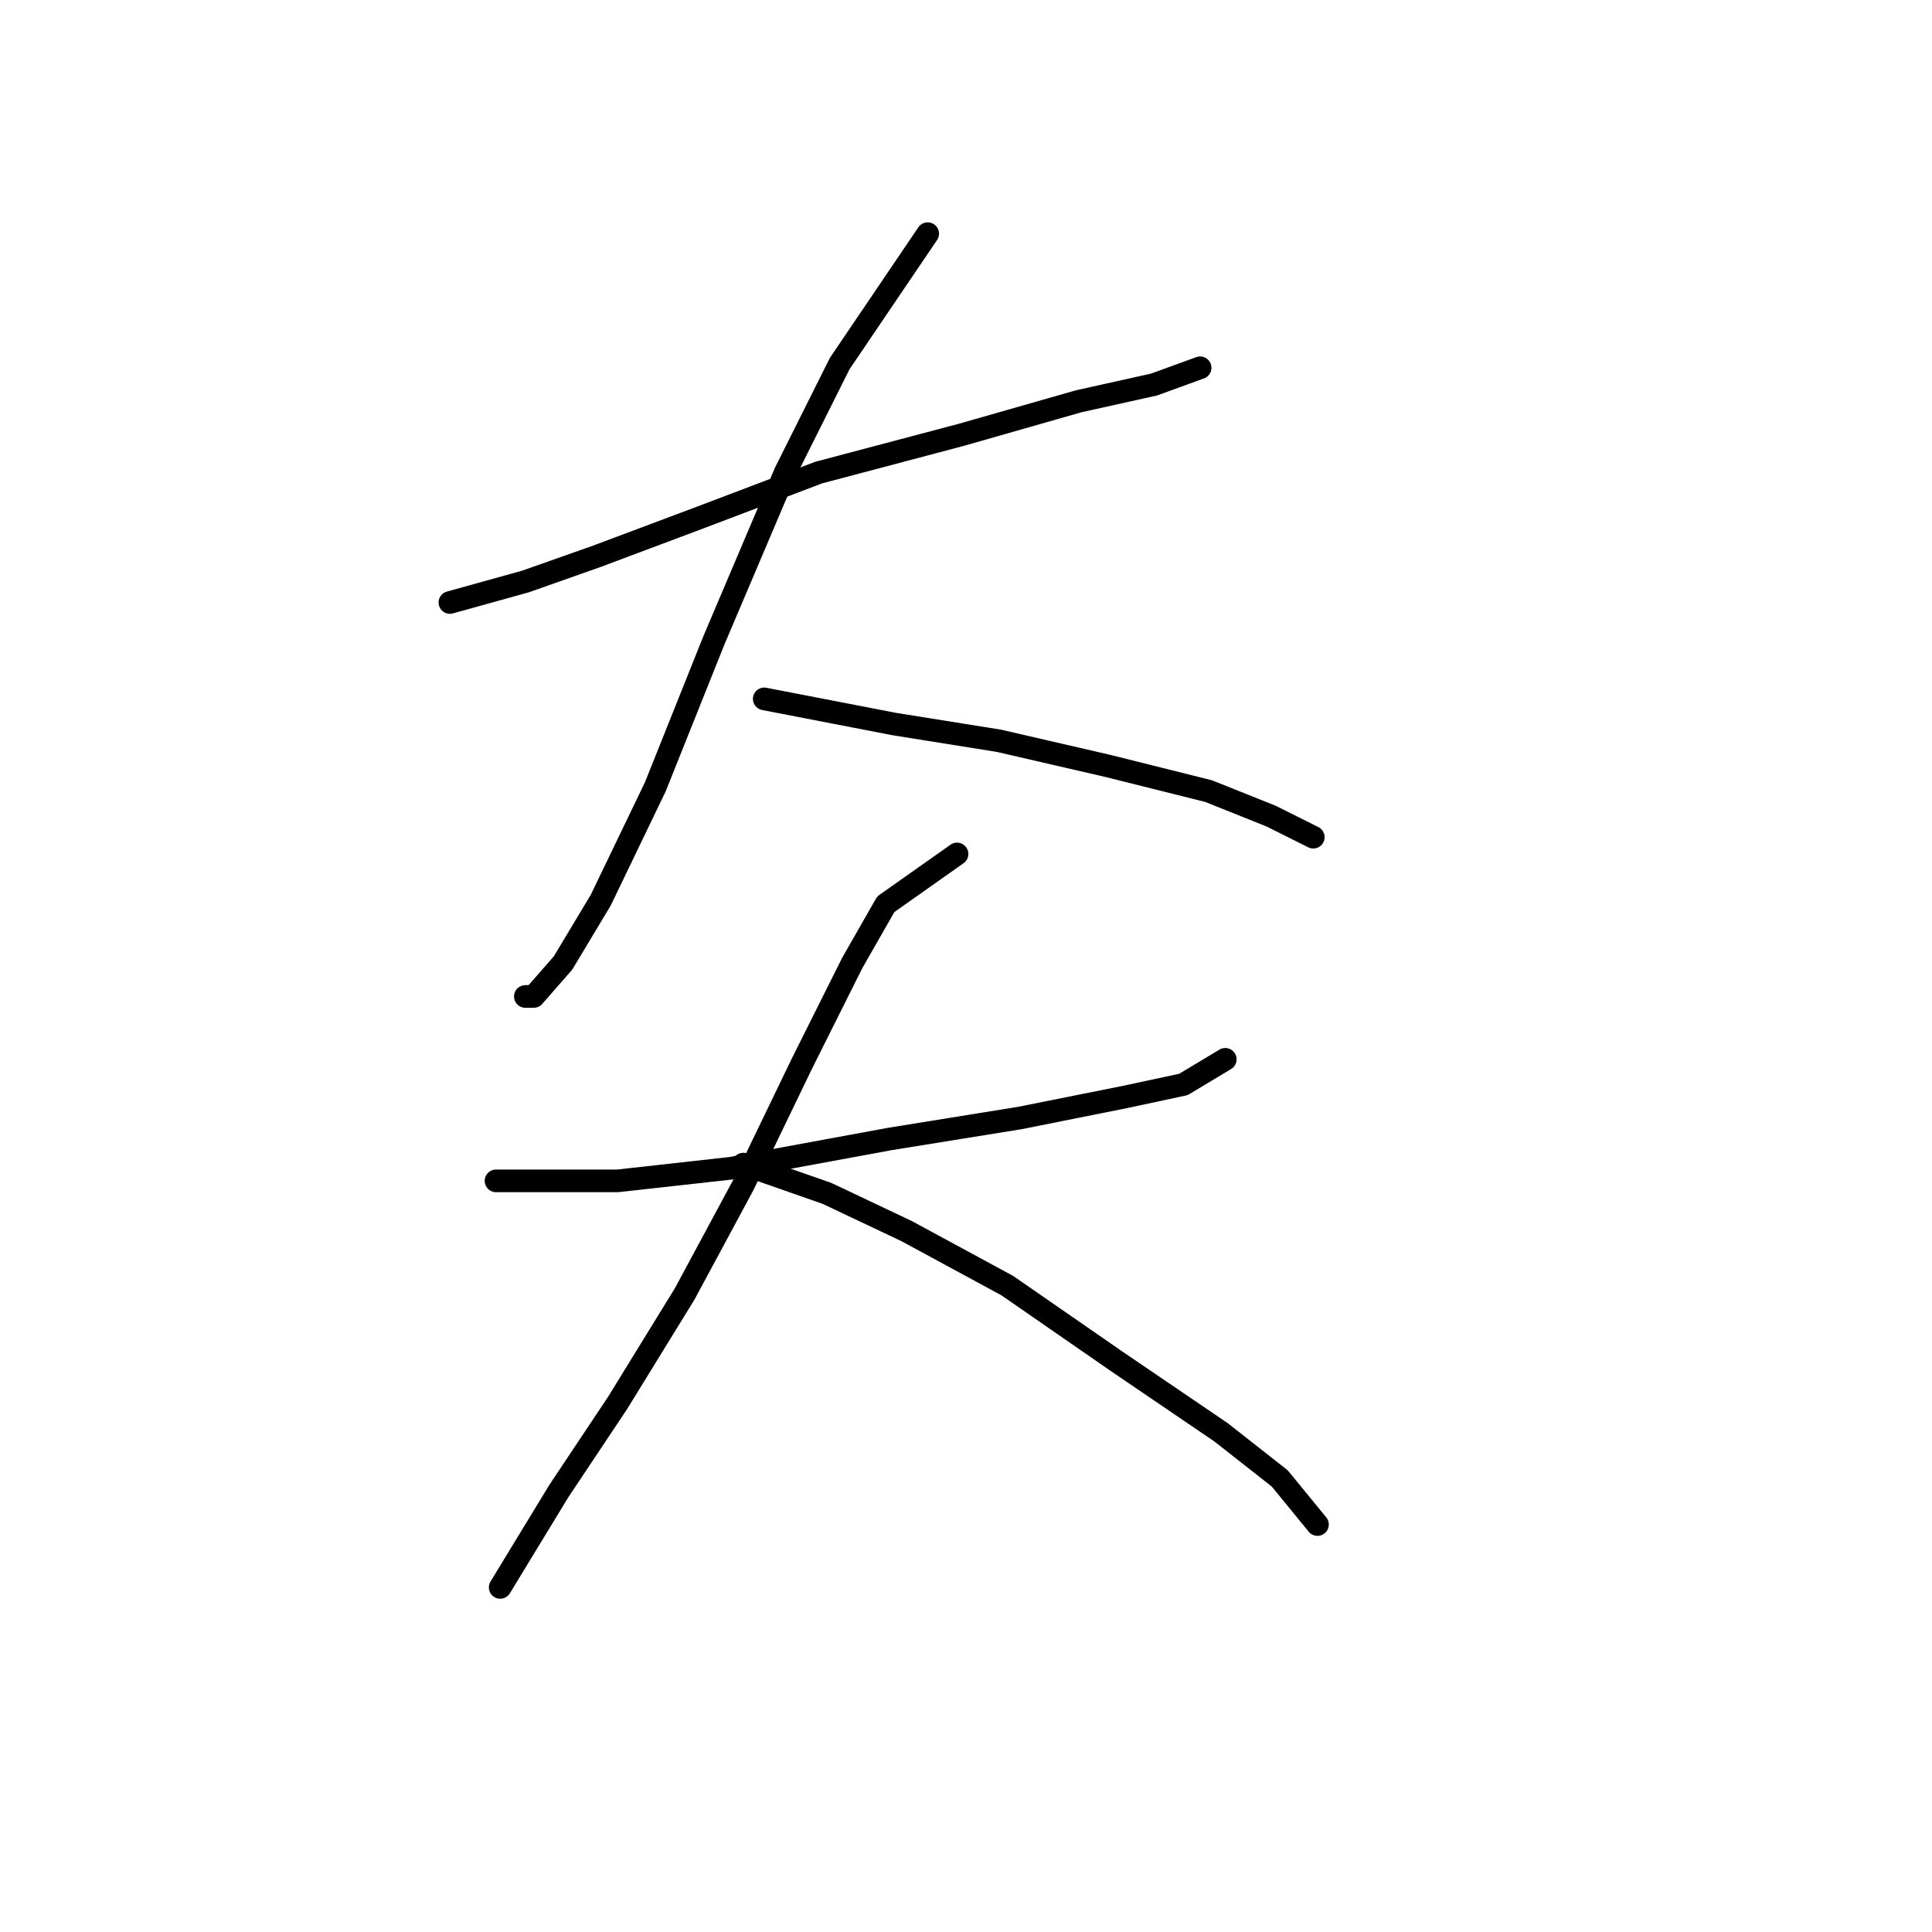 <?xml version="1.0" standalone="no"?>
    <svg width="256" height="256" xmlns="http://www.w3.org/2000/svg" version="1.1">
    <polyline stroke="black" stroke-width="3" stroke-linecap="round" fill="transparent" stroke-linejoin="round" points="59.615 79.833 69.611 77.056 79.052 73.724 92.381 68.726 108.486 62.617 127.368 57.619 142.918 53.176 152.914 50.954 159.023 48.733 159.023 48.733 " />
        <polyline stroke="black" stroke-width="3" stroke-linecap="round" fill="transparent" stroke-linejoin="round" points="122.925 30.962 111.263 48.178 104.043 62.617 94.602 84.831 86.827 104.268 79.608 119.263 74.609 127.593 70.722 132.036 69.611 132.036 69.611 132.036 " />
        <polyline stroke="black" stroke-width="3" stroke-linecap="round" fill="transparent" stroke-linejoin="round" points="101.266 92.606 118.482 95.938 132.366 98.159 146.805 101.491 160.134 104.823 168.464 108.156 174.017 110.932 174.017 110.932 " />
        <polyline stroke="black" stroke-width="3" stroke-linecap="round" fill="transparent" stroke-linejoin="round" points="65.724 156.471 81.829 156.471 96.823 154.805 117.927 150.918 135.143 148.141 149.027 145.364 156.802 143.698 162.355 140.366 162.355 140.366 " />
        <polyline stroke="black" stroke-width="3" stroke-linecap="round" fill="transparent" stroke-linejoin="round" points="126.812 113.154 117.372 119.818 112.929 127.593 106.264 140.921 98.49 157.027 90.715 171.466 81.829 185.905 74.054 197.567 66.279 210.34 66.279 210.34 " />
        <polyline stroke="black" stroke-width="3" stroke-linecap="round" fill="transparent" stroke-linejoin="round" points="98.49 154.25 109.597 158.137 120.148 163.135 133.477 170.355 147.916 180.351 161.8 189.792 169.575 195.901 174.573 202.01 174.573 202.01 " />
        </svg>